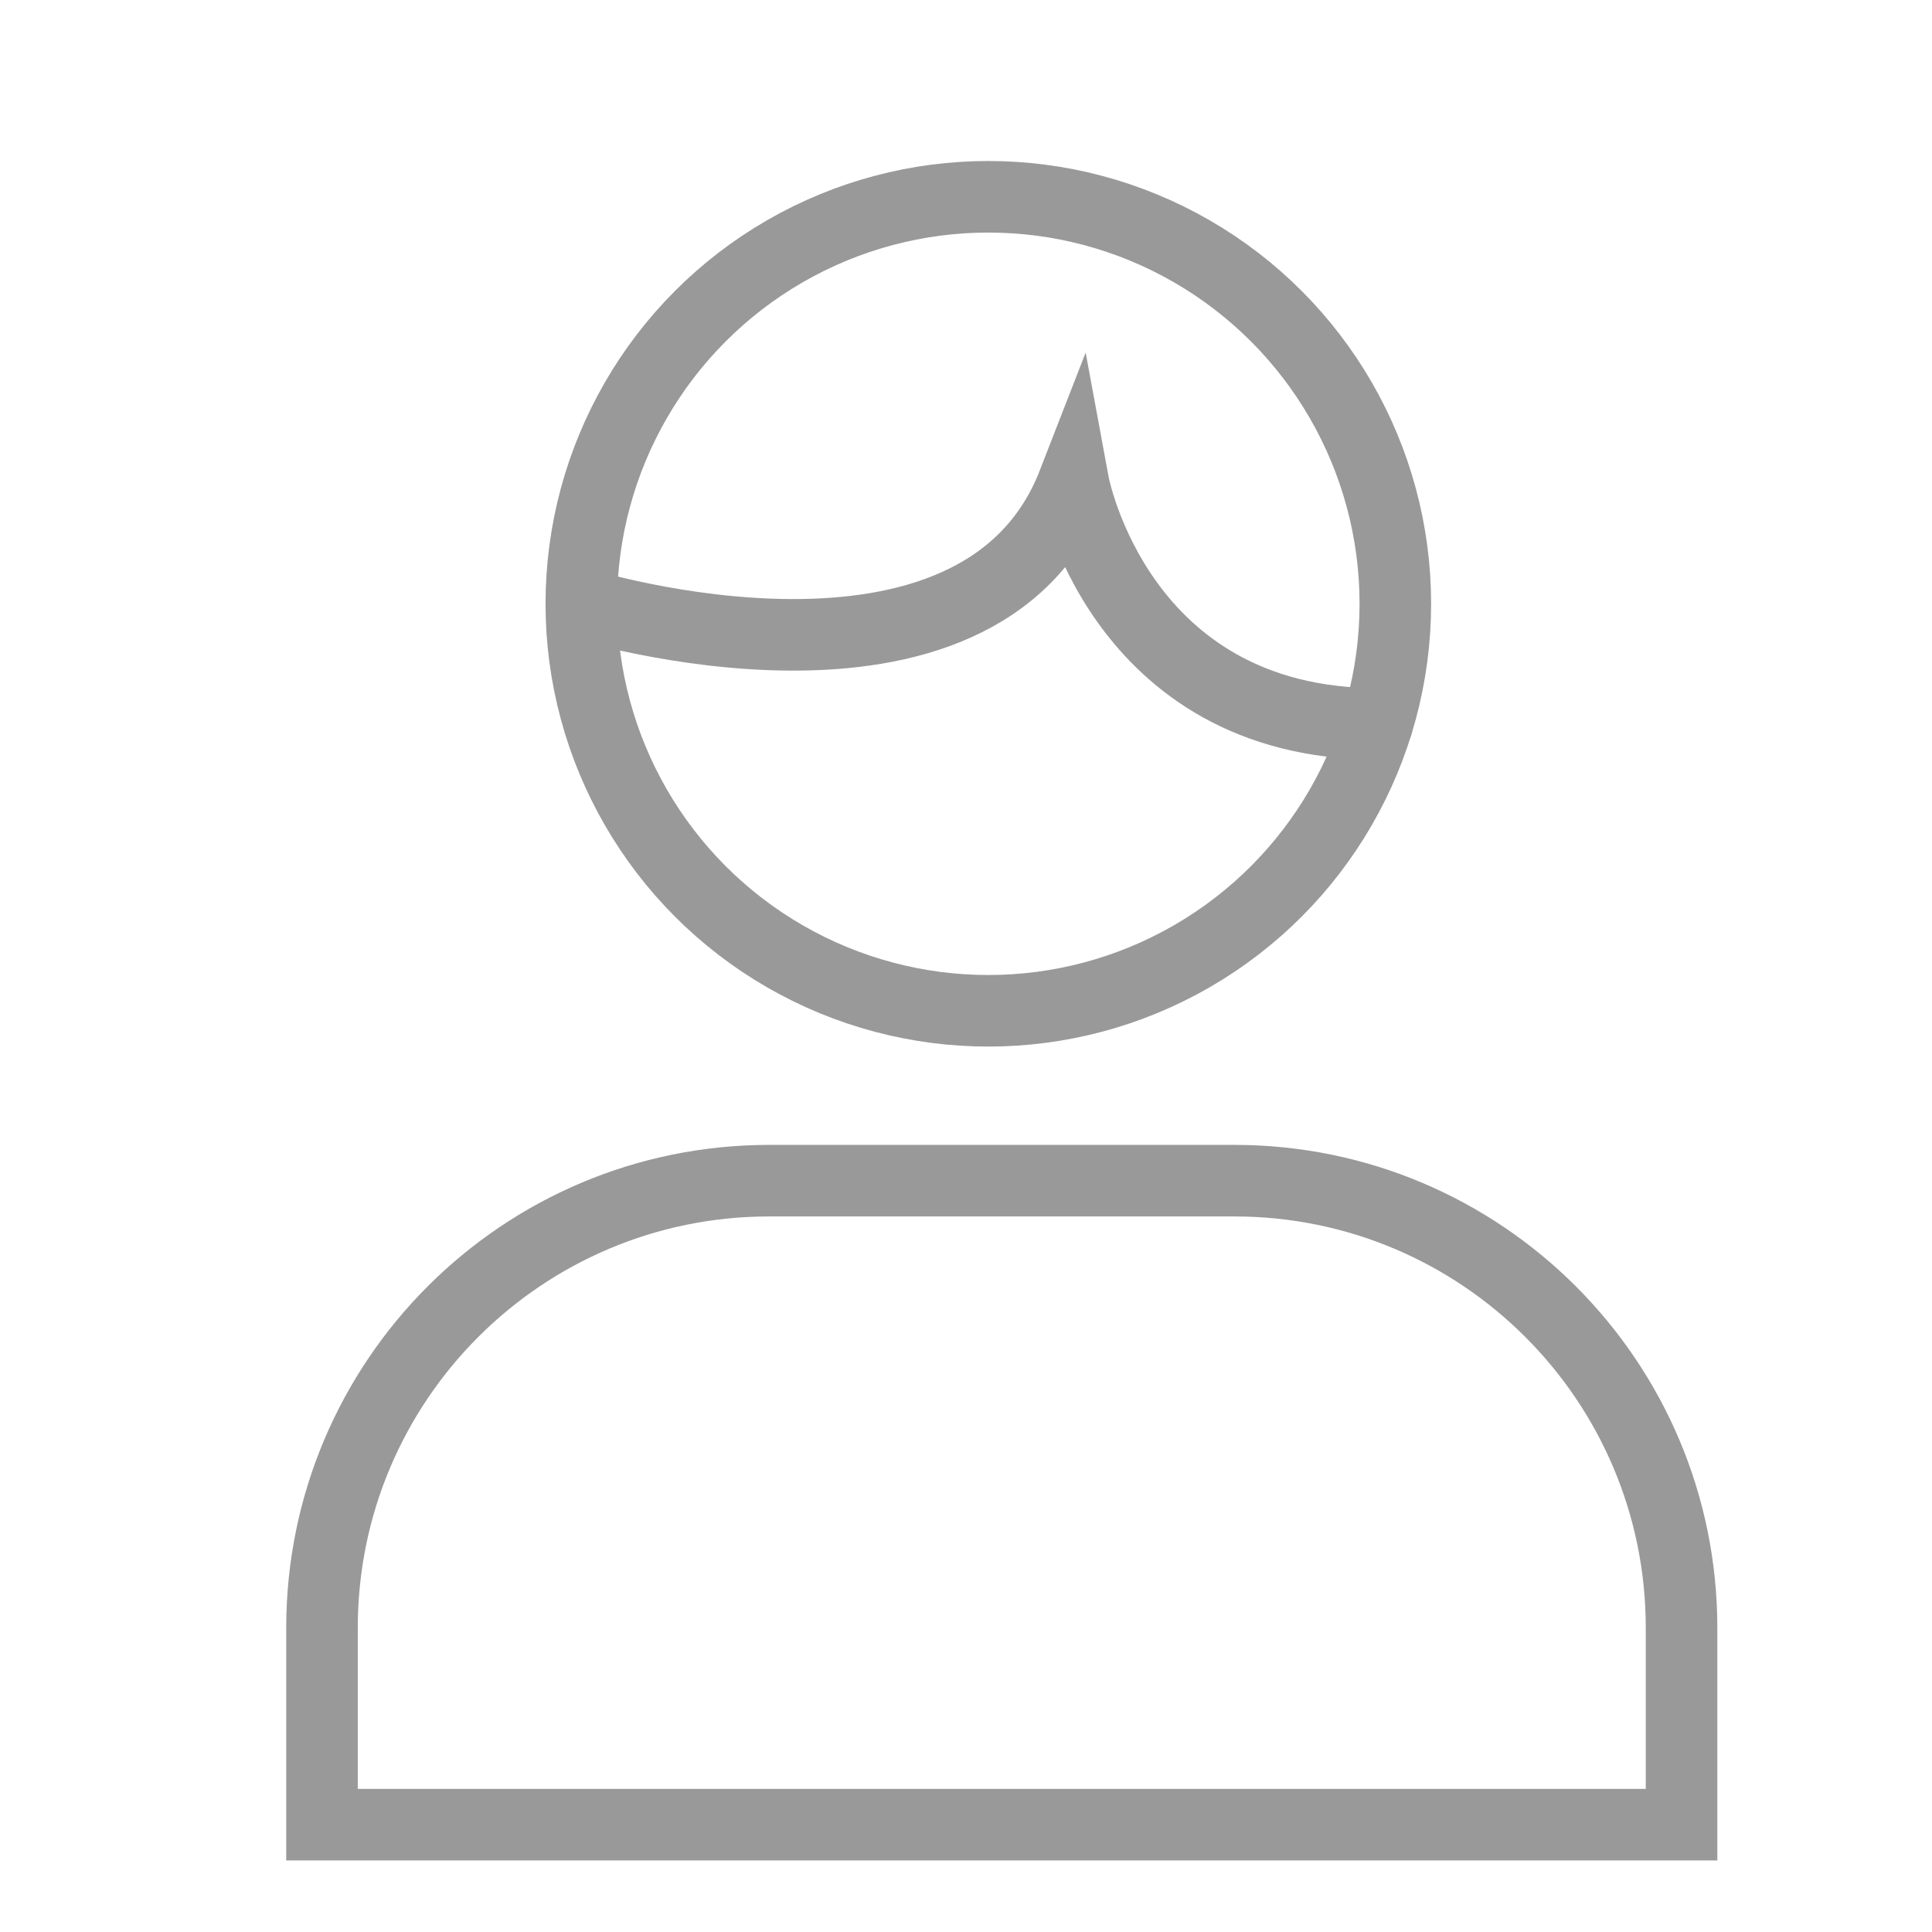 <svg xmlns="http://www.w3.org/2000/svg" width="27" height="27" viewBox="0 0 27 27"><g fill="none" stroke="#999" stroke-linecap="round" stroke-miterlimit="10"><circle cx="13.812" cy="8.438" r="5.688"/><path d="M23.5 25.5v-2.75c0-3.452-2.798-6.25-6.25-6.25h-6.5c-3.452 0-6.25 2.798-6.25 6.25v2.75h19zM8.125 8.438s5.55 1.72 6.875-1.688c0 0 .62 3.36 4.247 3.367"/></g></svg>